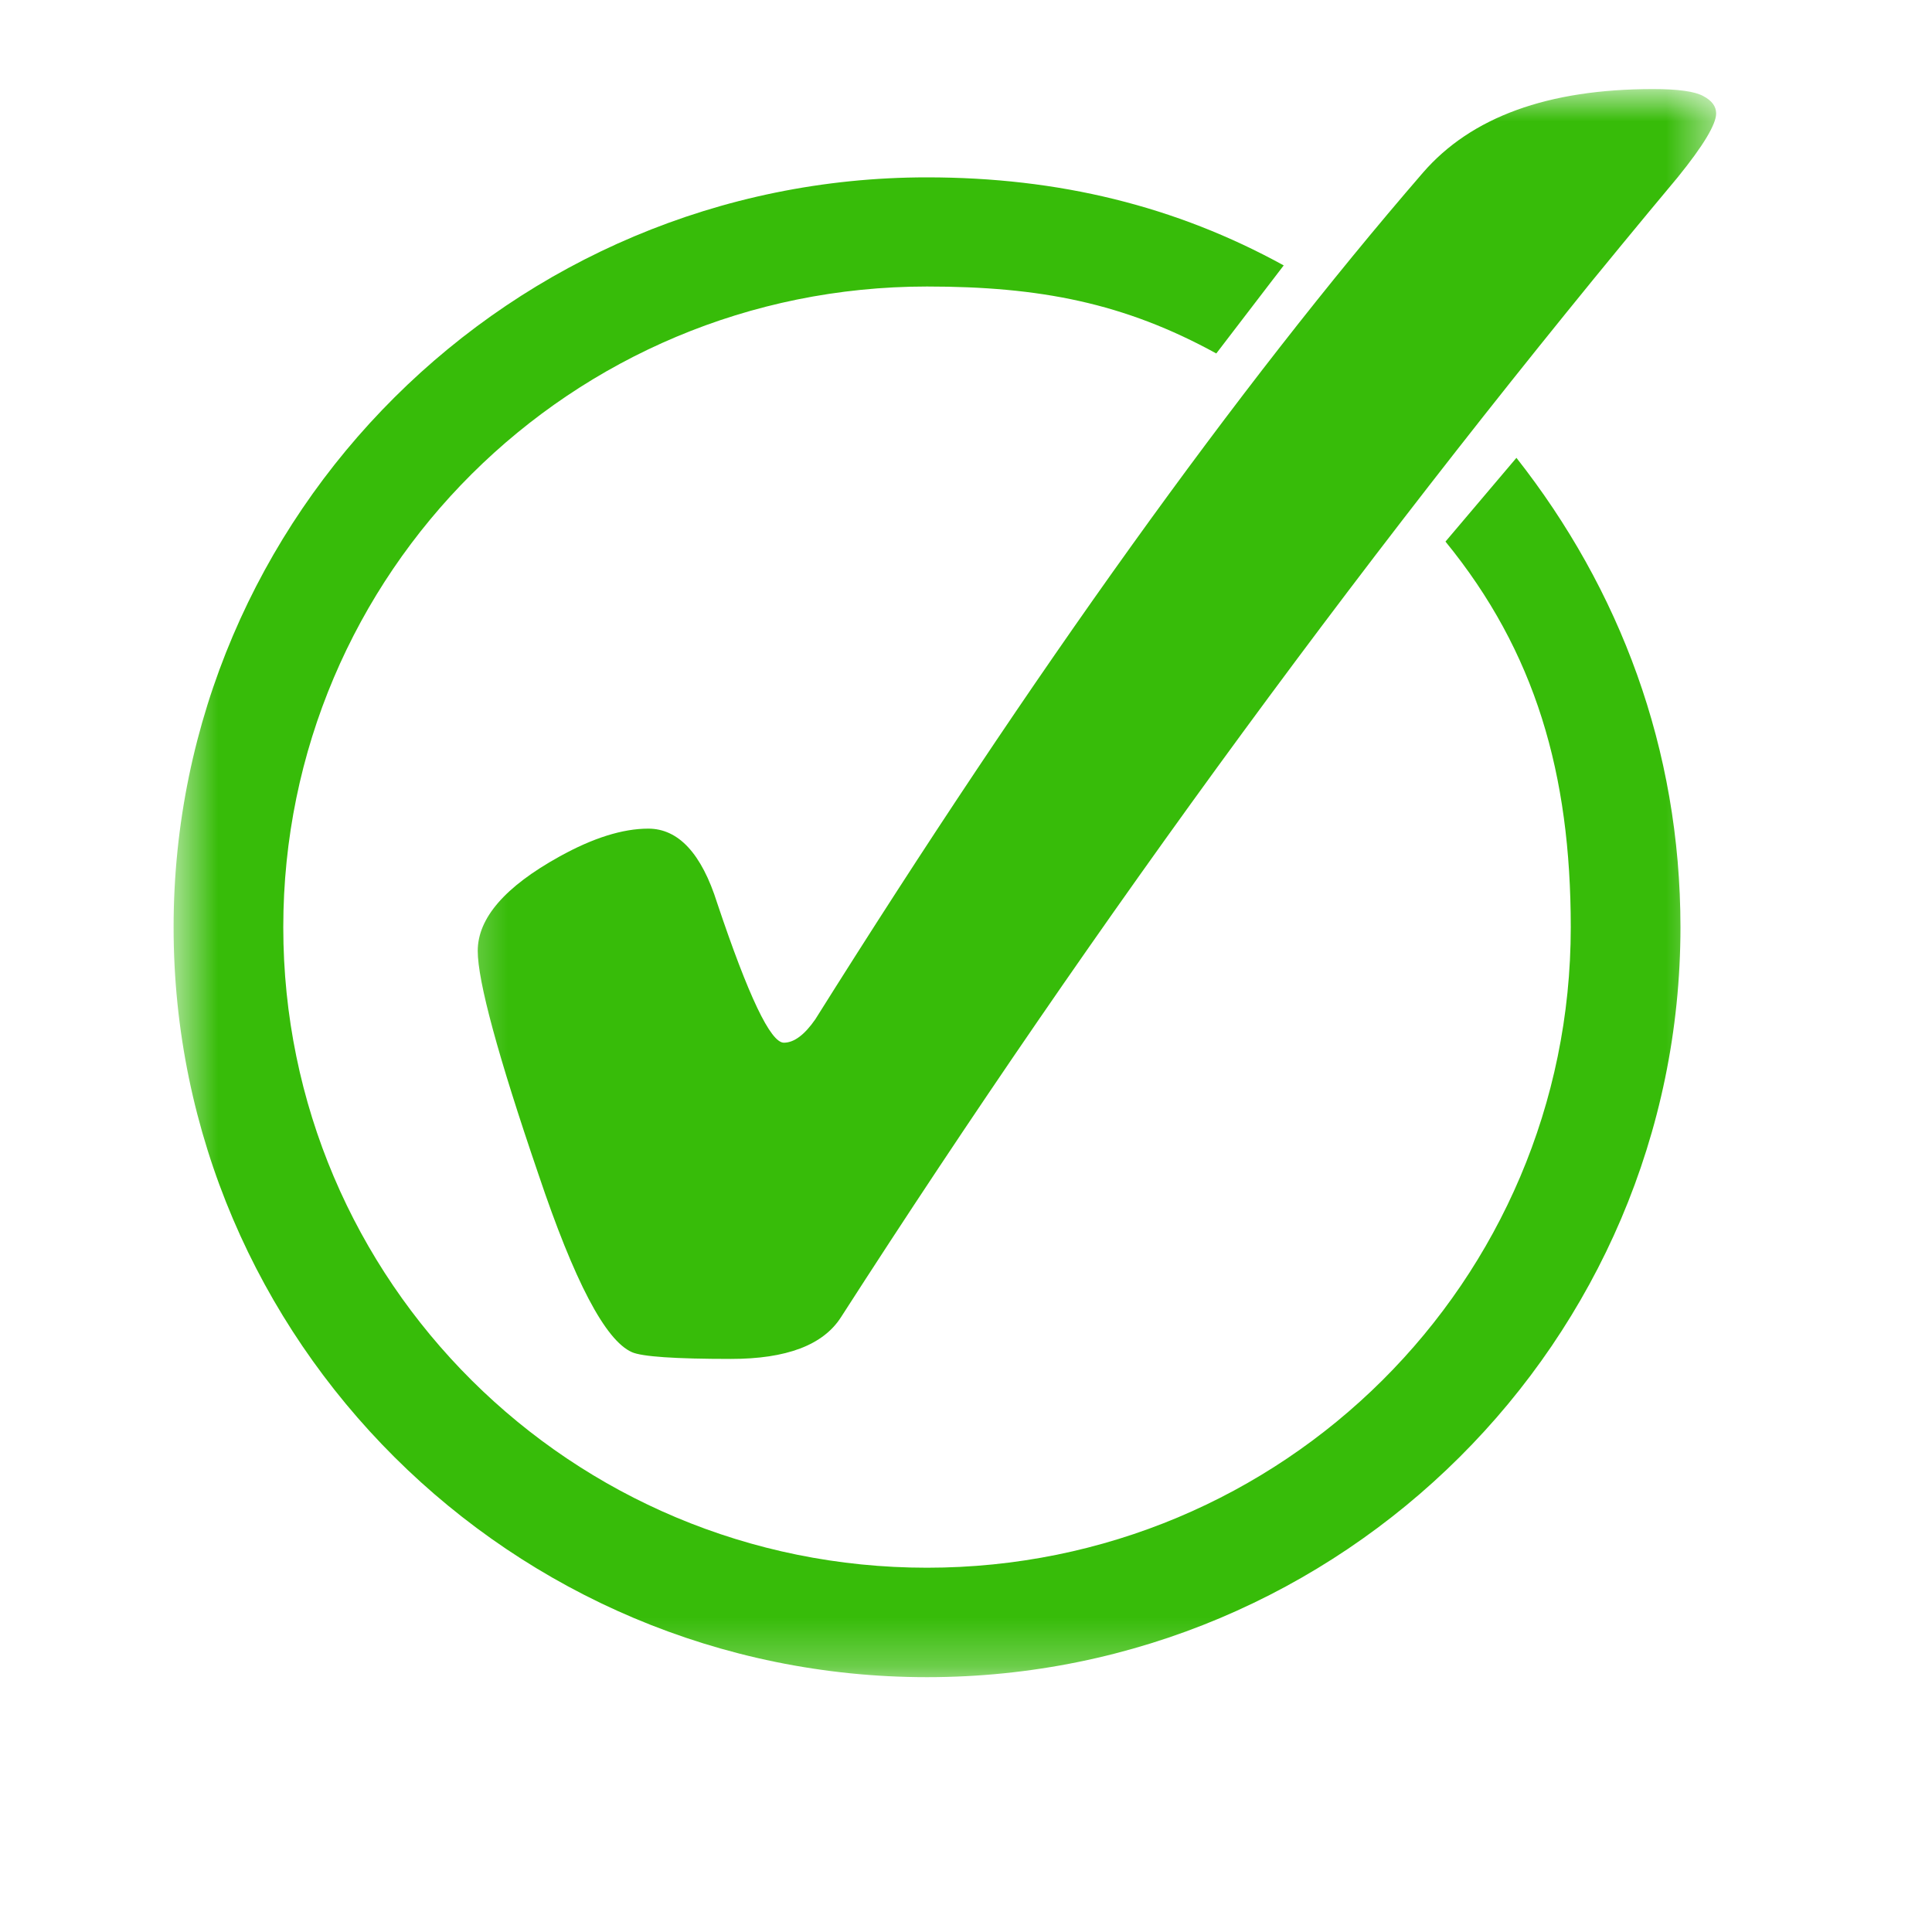 <svg width="40" height="40" viewBox="0 0 40 40" fill="none" xmlns="http://www.w3.org/2000/svg">
<mask id="mask0_50_13" style="mask-type:luminance" maskUnits="userSpaceOnUse" x="3" y="2" width="33" height="33">
<path d="M3.594 2.667H35.531V34.74H3.594V2.667Z" fill="white"/>
</mask>
<g mask="url(#mask0_50_13)">
<path fill-rule="evenodd" clip-rule="evenodd" d="M19.193 3.672C10.594 3.672 3.594 10.641 3.594 19.198C3.594 27.755 10.594 34.724 19.193 34.724C27.792 34.724 34.792 27.755 34.792 19.198C34.792 15.5 33.531 12.193 31.396 9.479L29.927 11.213C31.792 13.495 32.521 16.026 32.521 19.198C32.521 26.531 26.562 32.458 19.193 32.458C11.823 32.458 5.865 26.531 5.865 19.198C5.865 11.865 11.823 5.932 19.193 5.932C21.526 5.932 23.276 6.271 25.182 7.318L26.578 5.495C24.344 4.266 21.917 3.672 19.193 3.672Z" fill="#37BC09"/>
</g>
<mask id="mask1_50_13" style="mask-type:luminance" maskUnits="userSpaceOnUse" x="9" y="1" width="27" height="29">
<path d="M9.333 1.839H35.531V29.333H9.333V1.839Z" fill="white"/>
</mask>
<g mask="url(#mask1_50_13)">
<path d="M13.422 17.156C14.047 17.156 14.526 17.672 14.849 18.698C15.495 20.625 15.953 21.588 16.229 21.588C16.438 21.588 16.656 21.427 16.88 21.104C21.412 13.88 25.604 8.036 29.458 3.578C30.458 2.422 32.047 1.844 34.224 1.844C34.74 1.844 35.089 1.891 35.266 1.99C35.443 2.083 35.531 2.203 35.531 2.349C35.531 2.573 35.266 3.016 34.734 3.672C28.505 11.12 22.734 18.99 17.412 27.271C17.042 27.849 16.281 28.135 15.135 28.135C13.979 28.135 13.292 28.088 13.083 27.995C12.531 27.75 11.891 26.526 11.146 24.307C10.307 21.854 9.891 20.312 9.891 19.688C9.891 19.01 10.453 18.359 11.583 17.734C12.276 17.349 12.891 17.156 13.422 17.156Z" fill="#37BC09"/>
</g>
</svg>
